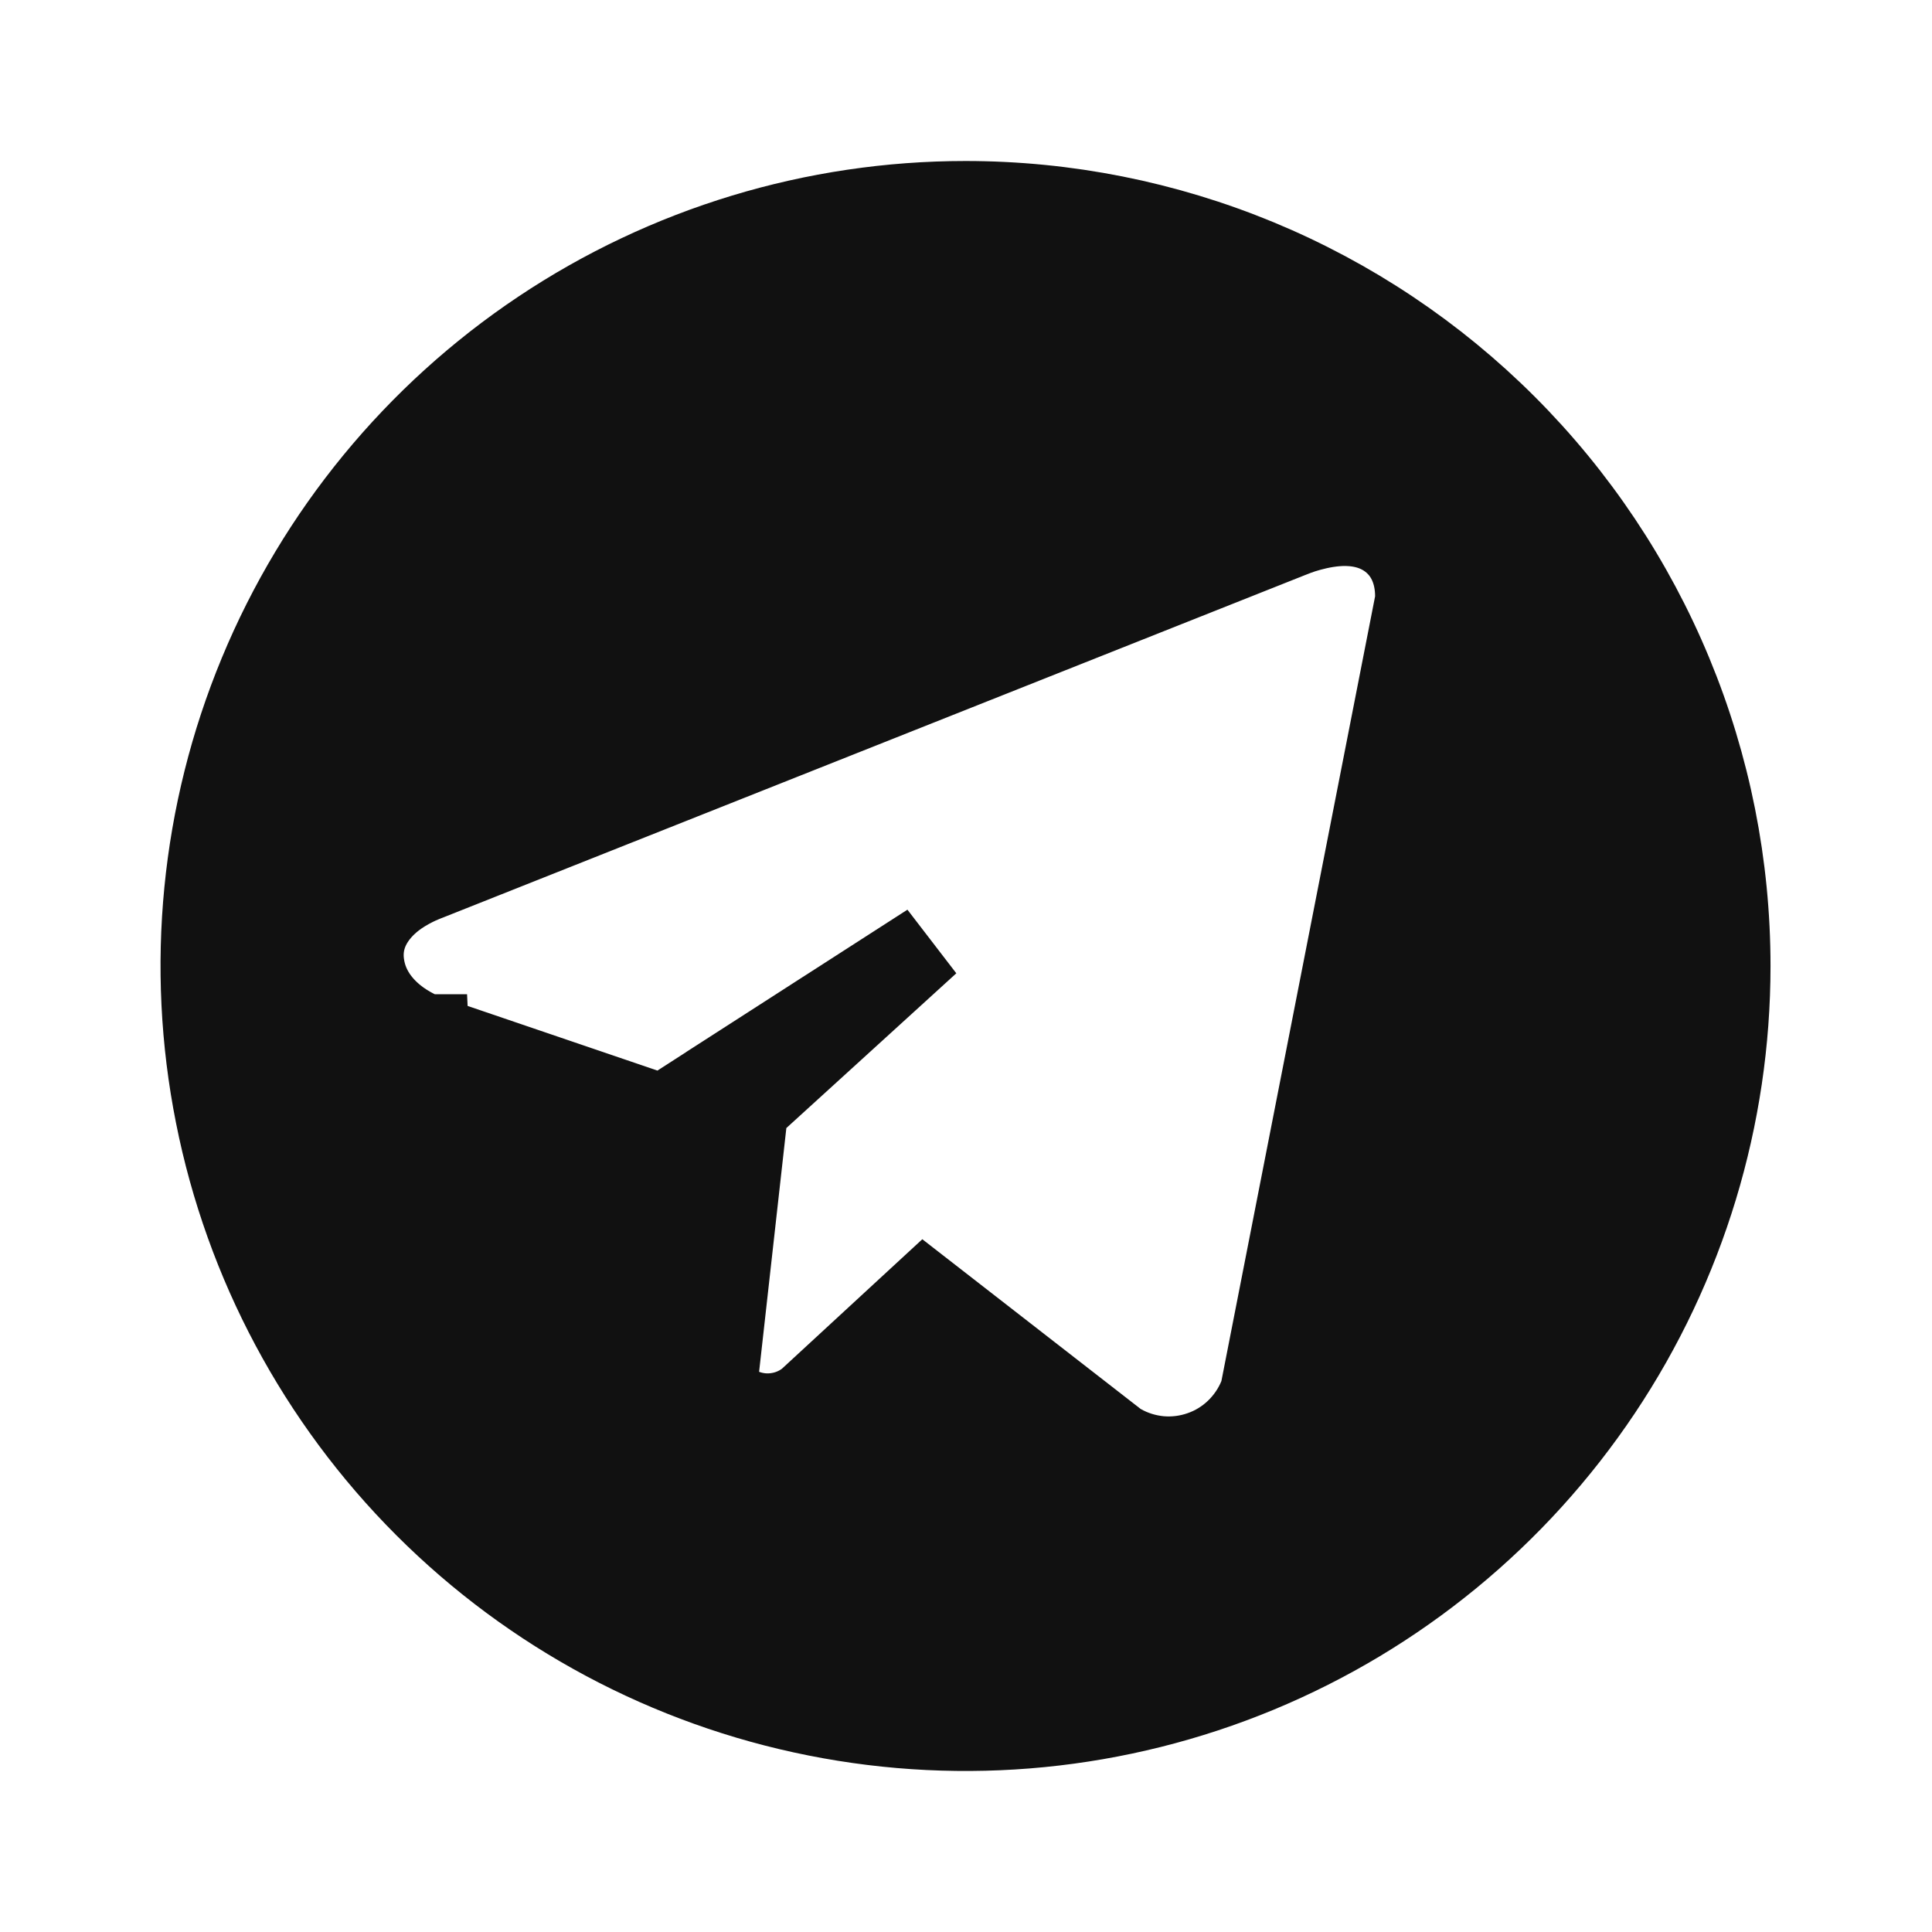 <svg width="24" height="24" viewBox="0 0 24 24" fill="none" xmlns="http://www.w3.org/2000/svg">
<path d="M11.994 2.5H11.994C13.242 2.5 14.477 2.746 15.63 3.223C16.782 3.7 17.83 4.4 18.712 5.282C19.594 6.164 20.294 7.212 20.771 8.364C21.249 9.517 21.494 10.752 21.494 12V12C21.494 13.879 20.937 15.716 19.893 17.278C18.849 18.84 17.366 20.058 15.63 20.777C13.894 21.496 11.984 21.684 10.141 21.317C8.298 20.951 6.605 20.046 5.277 18.718C3.948 17.389 3.043 15.696 2.677 13.853C2.31 12.011 2.498 10.1 3.217 8.365C3.936 6.629 5.154 5.145 6.716 4.101C8.278 3.057 10.115 2.5 11.994 2.5ZM15.638 17.339L15.655 17.295L15.664 17.249L17.573 7.502L17.582 7.454V7.406C17.582 7.12 17.476 6.844 17.22 6.674C17.001 6.529 16.756 6.523 16.603 6.535C16.439 6.548 16.287 6.589 16.185 6.621C16.133 6.638 16.088 6.655 16.056 6.668C16.04 6.674 16.027 6.679 16.017 6.683L16.01 6.686L5.307 10.938L5.305 10.939C5.298 10.942 5.289 10.945 5.279 10.949C5.258 10.957 5.23 10.969 5.197 10.984C5.133 11.014 5.043 11.06 4.95 11.124C4.803 11.226 4.465 11.506 4.521 11.965C4.565 12.334 4.814 12.562 4.967 12.672C5.051 12.732 5.13 12.775 5.188 12.803C5.218 12.817 5.243 12.828 5.262 12.836C5.272 12.84 5.28 12.844 5.287 12.846L5.296 12.849L5.299 12.851L5.301 12.851L5.301 12.851L5.302 12.851C5.302 12.852 5.302 12.852 5.47 12.383L5.302 12.852L5.309 12.854L8.005 13.772L8.234 13.85L8.437 13.72L9.364 13.123L9.267 13.997L8.933 16.985L8.89 17.37L9.251 17.508C9.377 17.556 9.512 17.572 9.645 17.553C9.778 17.535 9.904 17.484 10.012 17.404L10.034 17.388L10.054 17.369L11.485 16.049L13.865 17.899L13.894 17.921L13.926 17.939C14.075 18.024 14.241 18.075 14.412 18.091C14.583 18.106 14.756 18.084 14.918 18.027C15.08 17.971 15.228 17.88 15.352 17.761C15.476 17.642 15.574 17.498 15.638 17.339ZM9.721 13.38L9.382 13.111L11.543 11.721C11.05 12.17 10.581 12.598 10.211 12.934L9.721 13.38Z" fill="#111111" stroke="#111111"/>
</svg>
